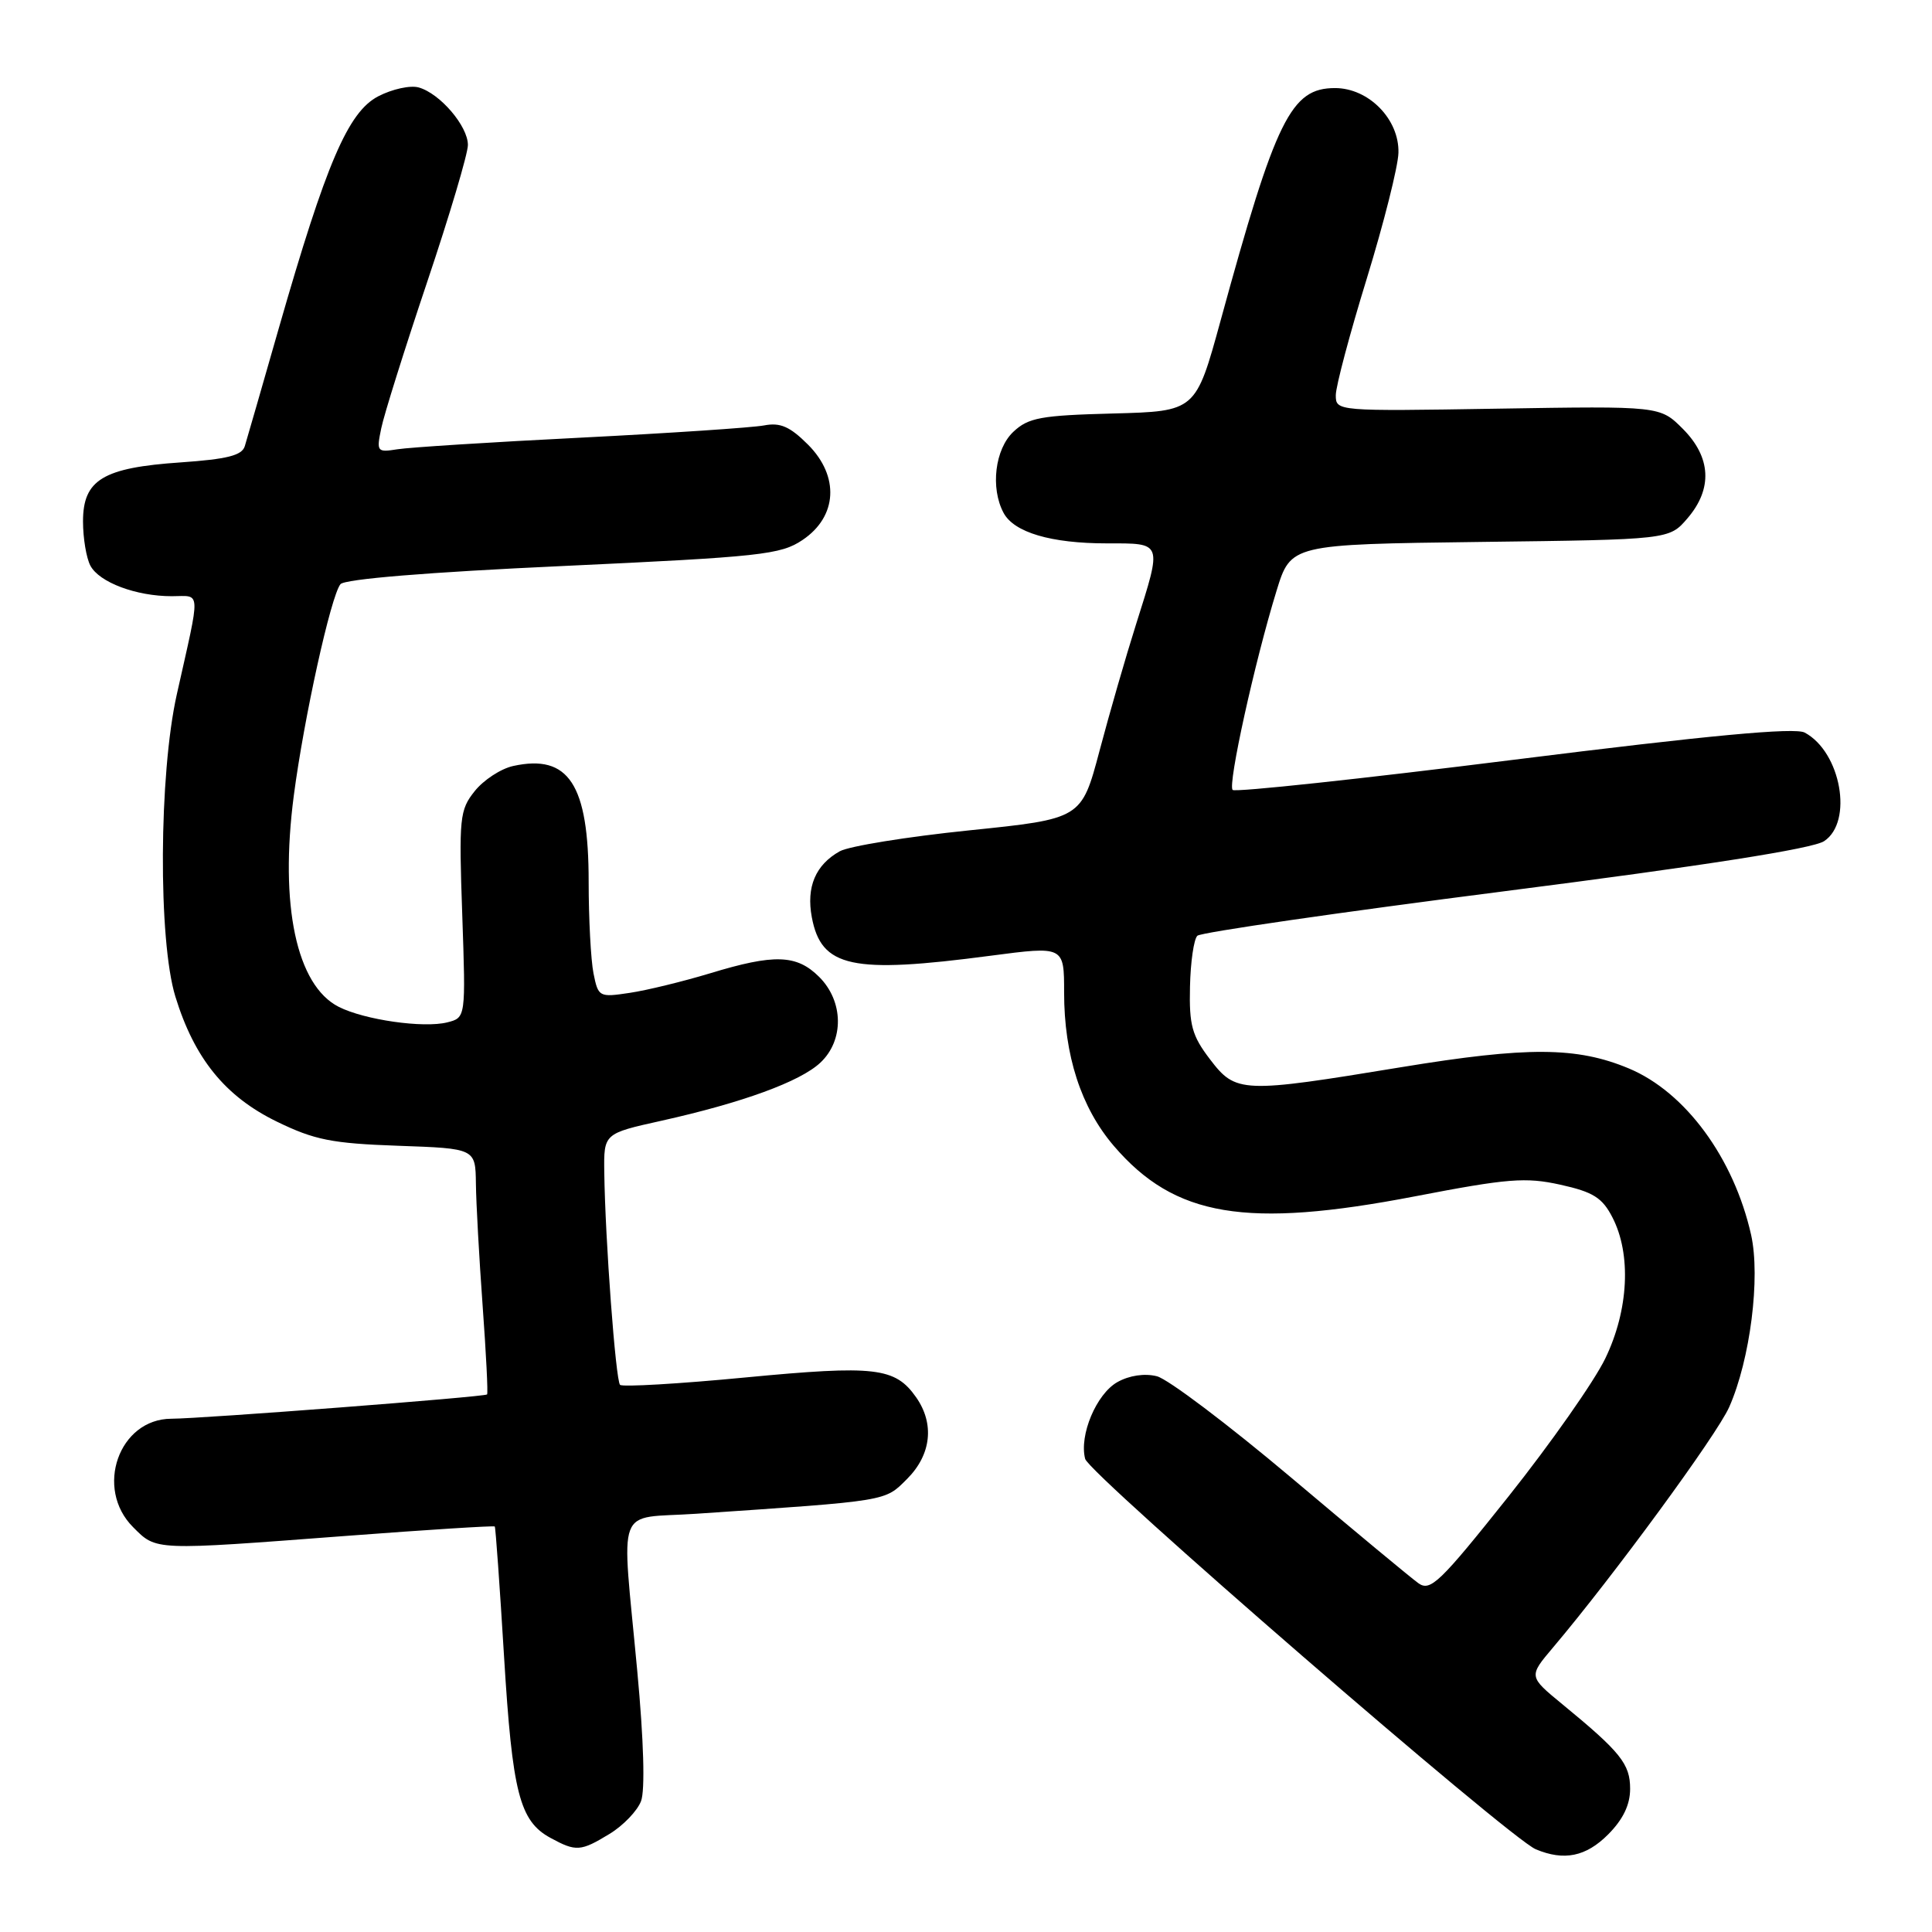 <?xml version="1.0" encoding="UTF-8" standalone="no"?>
<!DOCTYPE svg PUBLIC "-//W3C//DTD SVG 1.1//EN" "http://www.w3.org/Graphics/SVG/1.1/DTD/svg11.dtd" >
<svg xmlns="http://www.w3.org/2000/svg" xmlns:xlink="http://www.w3.org/1999/xlink" version="1.1" viewBox="0 0 256 256">
 <g >
 <path fill="currentColor"
d=" M 213.08 243.08 C 215.06 241.09 216.00 239.15 216.00 237.03 C 216.00 233.73 214.75 232.17 207.02 225.82 C 202.54 222.14 202.54 222.14 205.77 218.32 C 213.77 208.86 227.50 190.13 229.13 186.44 C 231.91 180.16 233.29 169.27 232.03 163.62 C 229.74 153.44 223.32 144.70 215.82 141.57 C 208.94 138.70 202.41 138.66 185.72 141.40 C 164.51 144.89 163.76 144.86 160.32 140.35 C 157.94 137.23 157.56 135.84 157.68 130.75 C 157.75 127.47 158.19 124.43 158.66 123.99 C 159.12 123.55 177.48 120.89 199.45 118.08 C 225.87 114.70 240.17 112.46 241.70 111.46 C 245.59 108.91 243.94 99.64 239.13 97.07 C 237.82 96.37 226.54 97.42 200.60 100.67 C 180.43 103.20 163.66 105.00 163.33 104.67 C 162.66 104.00 166.24 87.74 169.14 78.31 C 171.04 72.13 171.04 72.13 196.11 71.81 C 221.18 71.50 221.18 71.50 223.59 68.69 C 226.96 64.77 226.74 60.59 222.98 56.82 C 219.96 53.80 219.96 53.80 198.48 54.15 C 177.10 54.50 177.00 54.49 177.00 52.36 C 177.00 51.19 178.85 44.23 181.11 36.90 C 183.36 29.57 185.25 22.08 185.30 20.26 C 185.43 15.82 181.37 11.67 176.90 11.67 C 171.06 11.67 169.06 15.71 161.73 42.50 C 158.44 54.50 158.44 54.50 147.49 54.79 C 137.92 55.04 136.27 55.34 134.28 57.21 C 131.84 59.50 131.21 64.66 132.98 67.96 C 134.36 70.55 139.27 72.00 146.65 72.00 C 154.11 72.00 154.01 71.71 150.54 82.70 C 149.18 86.99 147.00 94.55 145.69 99.50 C 143.30 108.50 143.30 108.50 128.40 110.03 C 120.21 110.87 112.50 112.12 111.27 112.80 C 108.06 114.60 106.82 117.52 107.57 121.54 C 108.82 128.20 112.86 129.07 131.25 126.64 C 141.00 125.36 141.00 125.36 141.00 131.50 C 141.00 139.84 143.24 146.75 147.58 151.83 C 155.65 161.25 165.09 162.83 187.50 158.52 C 199.80 156.15 202.14 155.96 206.76 156.98 C 211.10 157.94 212.31 158.70 213.65 161.30 C 216.18 166.19 215.81 173.59 212.71 180.00 C 211.25 183.03 205.48 191.25 199.89 198.28 C 190.77 209.73 189.53 210.92 187.94 209.78 C 186.96 209.08 179.36 202.77 171.05 195.76 C 162.74 188.76 154.75 182.72 153.29 182.36 C 151.67 181.95 149.64 182.25 148.07 183.13 C 145.28 184.69 142.97 190.18 143.79 193.31 C 144.32 195.35 199.99 243.57 203.50 245.04 C 207.25 246.61 210.14 246.02 213.08 243.08 Z  M 80.77 243.00 C 82.58 241.90 84.45 239.95 84.94 238.66 C 85.49 237.22 85.30 230.60 84.44 221.41 C 82.34 198.79 81.40 201.32 92.25 200.58 C 117.89 198.84 117.20 198.96 120.20 195.96 C 123.40 192.75 123.85 188.67 121.40 185.16 C 118.61 181.18 115.98 180.88 98.78 182.52 C 89.95 183.37 82.47 183.80 82.16 183.50 C 81.58 182.91 80.19 164.26 80.07 155.35 C 80.00 150.20 80.00 150.20 87.62 148.51 C 98.39 146.11 106.03 143.32 108.70 140.81 C 111.86 137.85 111.79 132.69 108.55 129.45 C 105.56 126.47 102.61 126.37 94.05 128.98 C 90.50 130.05 85.73 131.22 83.44 131.56 C 79.39 132.17 79.27 132.11 78.64 128.97 C 78.29 127.20 78.00 121.73 78.00 116.83 C 78.00 103.92 75.36 99.88 67.99 101.50 C 66.36 101.86 64.07 103.36 62.90 104.83 C 60.90 107.33 60.80 108.34 61.25 121.18 C 61.72 134.85 61.72 134.85 59.26 135.47 C 56.12 136.26 48.28 135.14 44.88 133.41 C 39.29 130.57 37.03 119.97 38.93 105.42 C 40.28 95.13 43.83 79.01 45.11 77.41 C 45.65 76.73 56.69 75.82 74.58 75.00 C 100.83 73.78 103.45 73.50 106.34 71.55 C 110.96 68.45 111.26 63.11 107.06 58.91 C 104.67 56.52 103.39 55.96 101.25 56.37 C 99.74 56.66 88.83 57.39 77.00 57.99 C 65.17 58.58 54.23 59.28 52.67 59.53 C 49.95 59.96 49.87 59.86 50.52 56.74 C 50.88 54.96 53.62 46.25 56.59 37.40 C 59.57 28.54 62.00 20.36 62.00 19.21 C 62.00 16.71 58.31 12.39 55.49 11.59 C 54.38 11.27 51.97 11.80 50.12 12.76 C 46.12 14.84 43.22 21.61 36.94 43.50 C 34.74 51.20 32.71 58.22 32.44 59.11 C 32.07 60.35 30.12 60.84 23.94 61.27 C 13.64 61.97 11.00 63.57 11.00 69.09 C 11.00 71.31 11.44 73.95 11.98 74.96 C 13.16 77.17 18.04 79.00 22.76 79.00 C 26.68 79.00 26.62 77.75 23.43 92.00 C 21.05 102.61 20.95 124.62 23.24 132.06 C 25.76 140.26 29.84 145.29 36.68 148.62 C 41.67 151.05 43.97 151.51 52.75 151.82 C 63.00 152.18 63.00 152.18 63.06 156.84 C 63.09 159.40 63.49 166.68 63.95 173.00 C 64.41 179.32 64.68 184.62 64.54 184.77 C 64.24 185.10 26.74 187.98 22.70 187.99 C 15.75 188.01 12.50 197.23 17.64 202.36 C 20.76 205.48 20.23 205.46 45.94 203.51 C 56.63 202.70 65.46 202.14 65.56 202.27 C 65.67 202.40 66.22 210.15 66.79 219.51 C 67.89 237.56 68.84 241.30 72.94 243.53 C 76.34 245.38 76.94 245.33 80.77 243.00 Z "/>
</g>
</svg>
